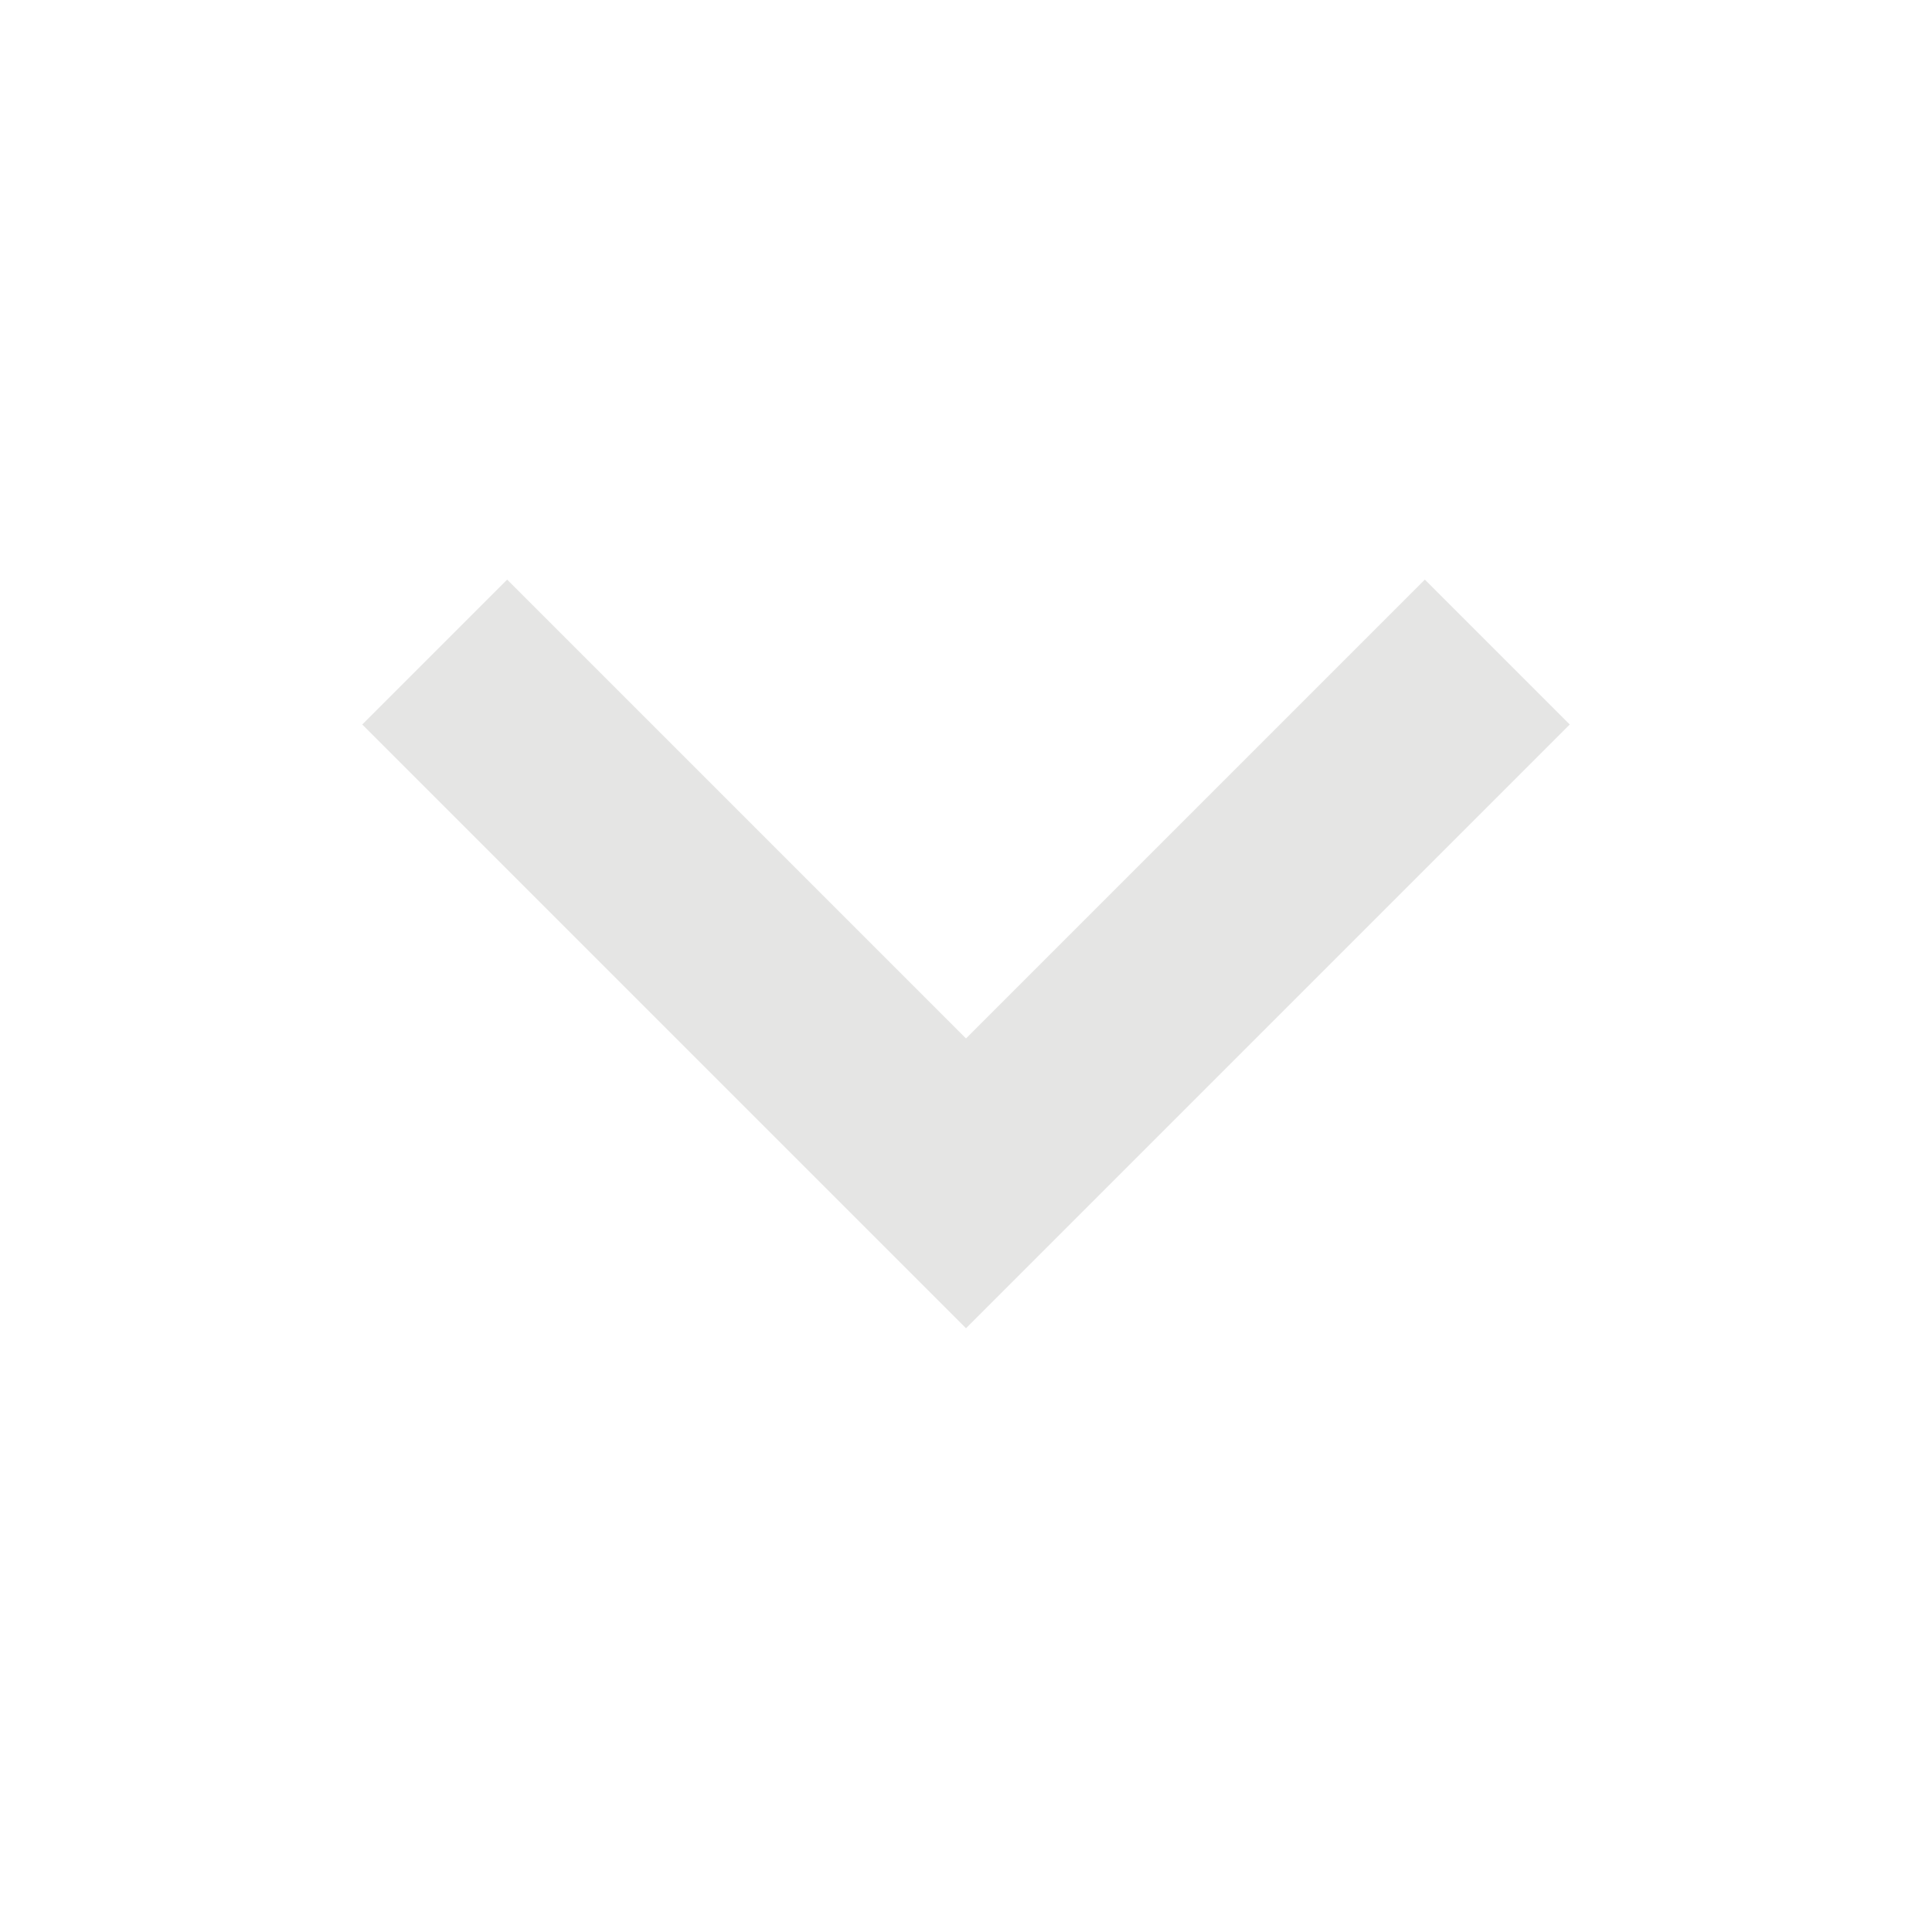 <?xml version="1.0" encoding="utf-8"?>
<!-- Generator: Adobe Illustrator 19.0.0, SVG Export Plug-In . SVG Version: 6.00 Build 0)  -->
<svg version="1.1" id="Calque_1" xmlns="http://www.w3.org/2000/svg" xmlns:xlink="http://www.w3.org/1999/xlink" x="0px" y="0px"
	 viewBox="0 0 16 16" style="enable-background:new 0 0 16 16;" xml:space="preserve">
<style type="text/css">
	.st0{fill:#E5E5E4;}
</style>
<path id="XMLID_10183_" class="st0" d="M4.2,4.8L8,8.6l3.8-3.8L13,6l-5,5L3,6L4.2,4.8z"/>
</svg>
